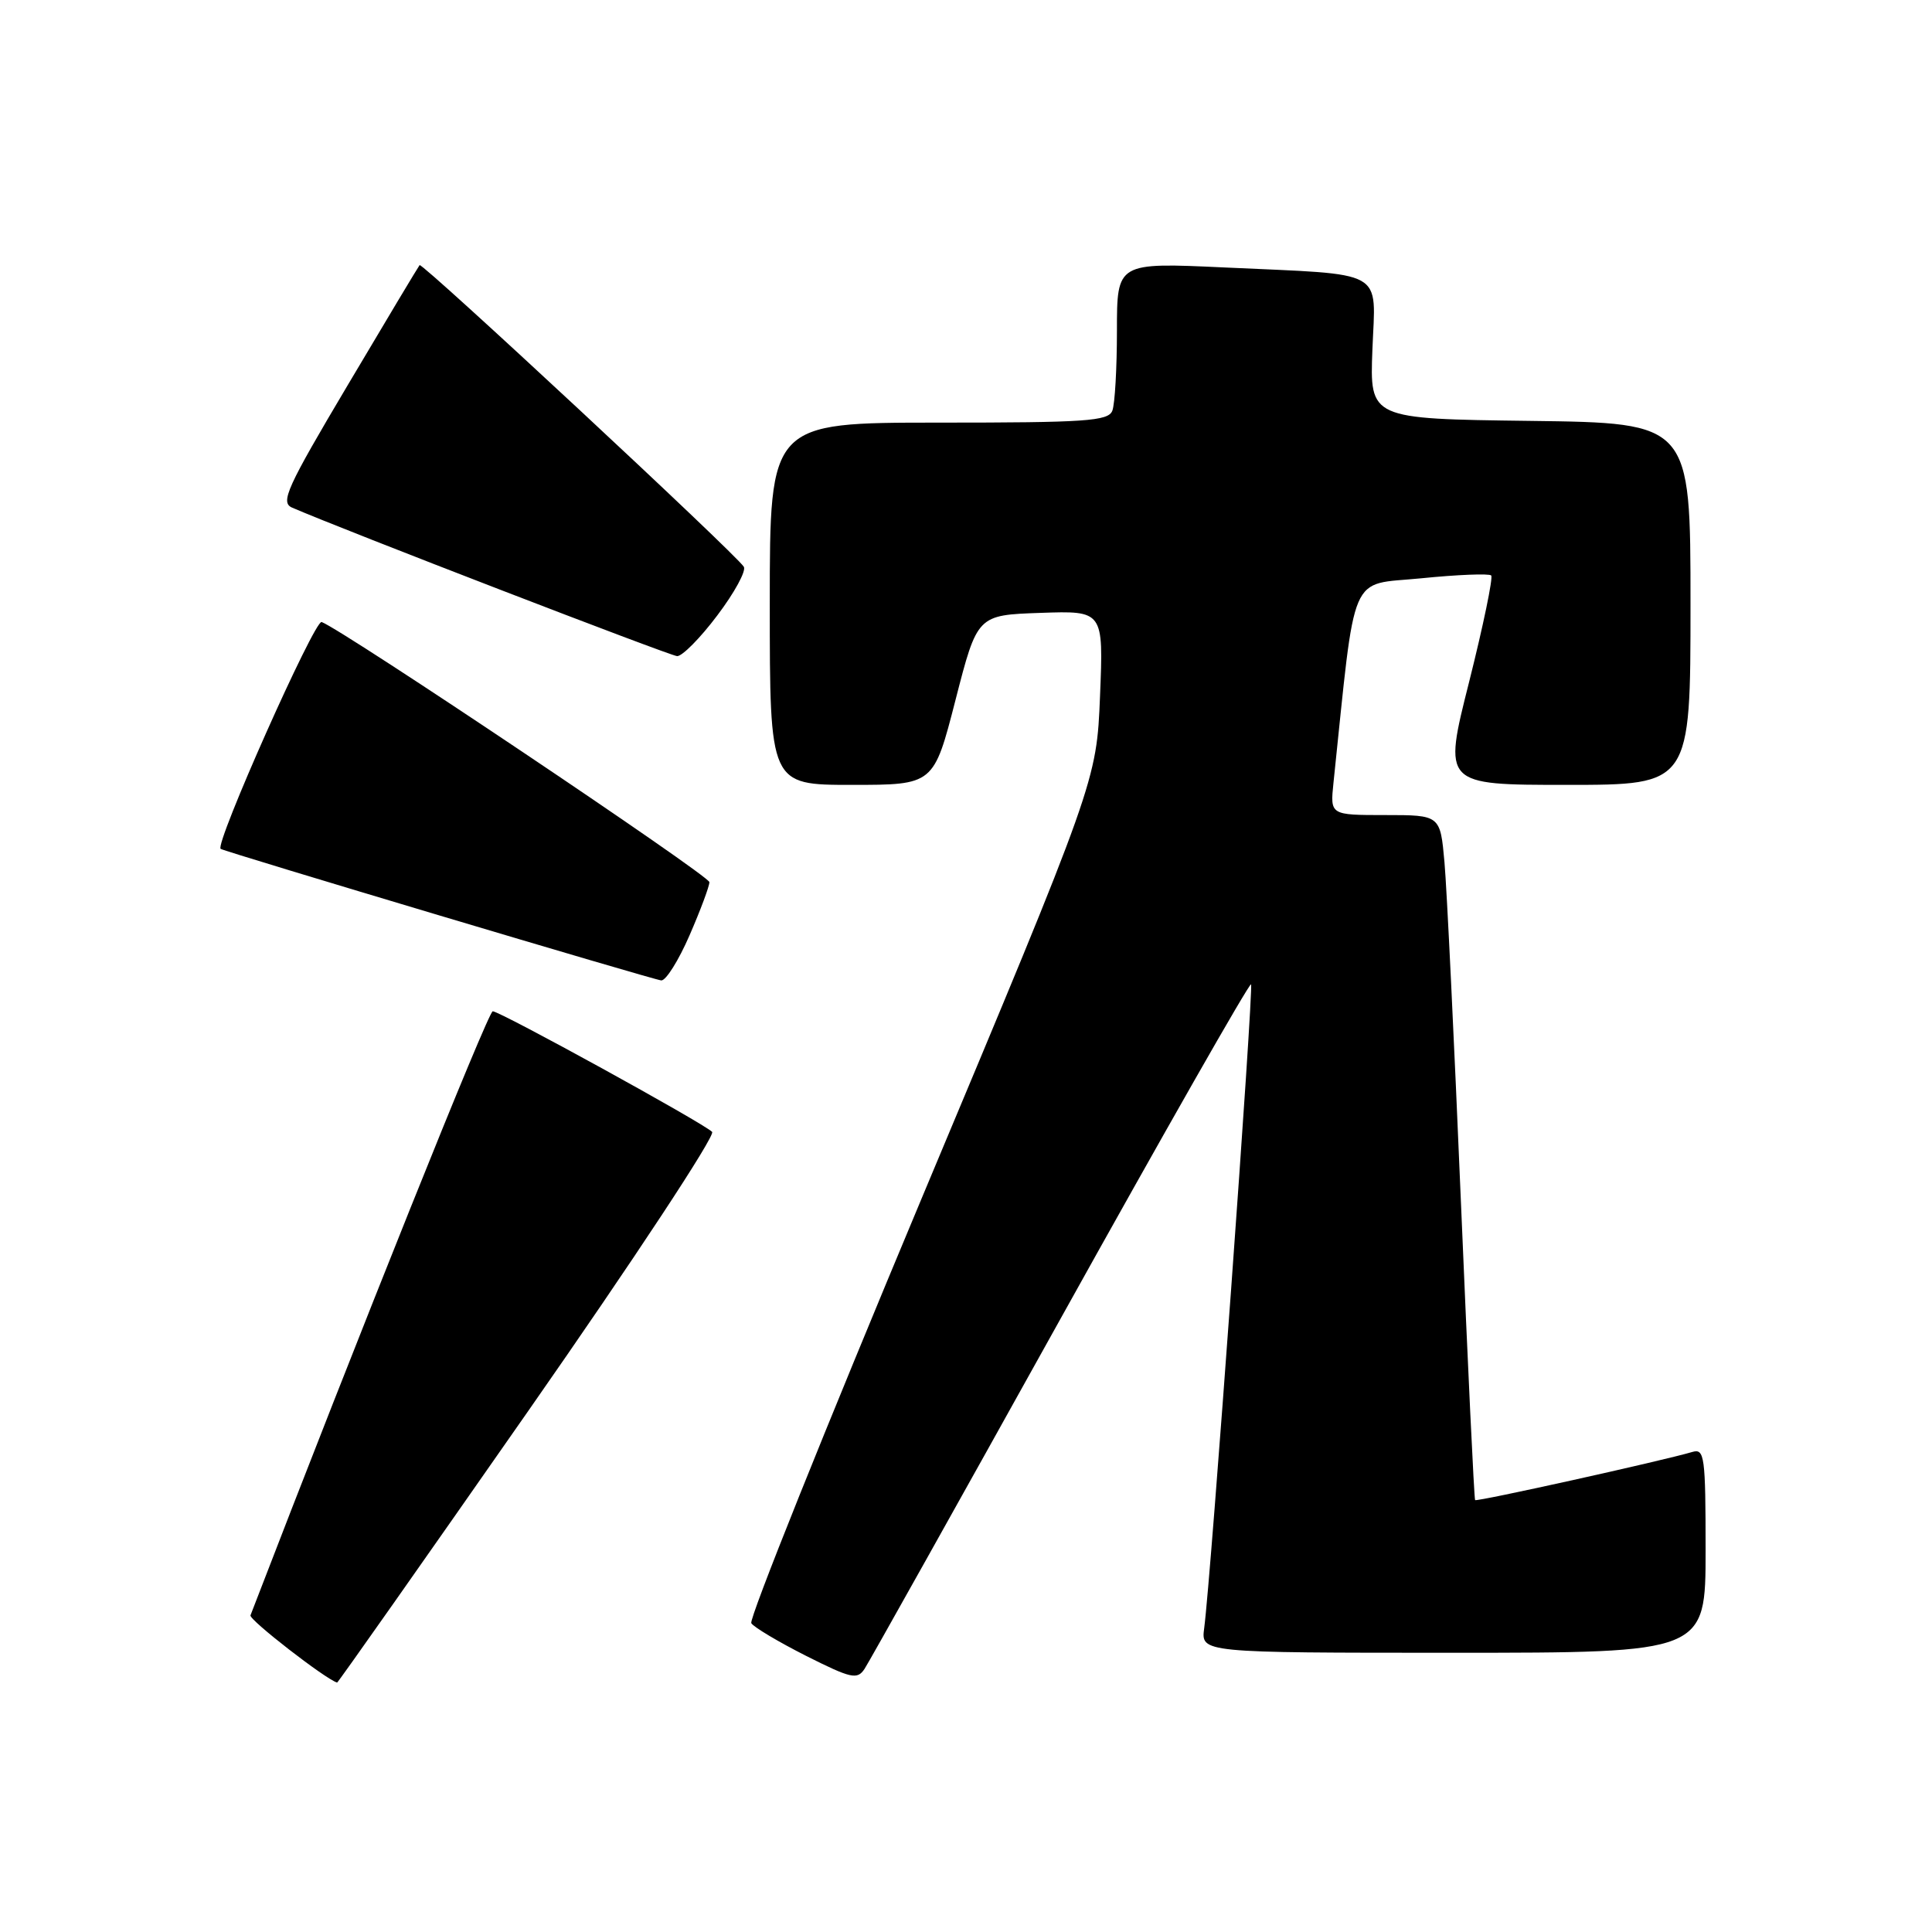 <?xml version="1.0" encoding="UTF-8" standalone="no"?>
<!DOCTYPE svg PUBLIC "-//W3C//DTD SVG 1.1//EN" "http://www.w3.org/Graphics/SVG/1.1/DTD/svg11.dtd" >
<svg xmlns="http://www.w3.org/2000/svg" xmlns:xlink="http://www.w3.org/1999/xlink" version="1.1" viewBox="0 0 256 256">
 <g >
 <path fill="currentColor"
d=" M 70.03 186.91 C 83.97 166.94 94.84 150.44 94.36 149.98 C 93.13 148.77 66.26 134.00 65.29 134.00 C 64.69 134.00 47.44 177.02 33.19 214.04 C 32.97 214.62 43.13 222.50 44.67 222.95 C 44.77 222.98 56.18 206.76 70.03 186.91 Z  M 140.51 174.77 C 154.19 150.17 165.55 130.22 165.77 130.43 C 166.14 130.81 160.44 209.21 159.56 215.75 C 159.13 219.00 159.13 219.00 192.56 219.00 C 226.00 219.00 226.00 219.00 226.00 205.43 C 226.00 192.98 225.86 191.91 224.25 192.39 C 220.34 193.55 195.68 199.02 195.46 198.77 C 195.33 198.62 194.49 180.95 193.59 159.50 C 192.69 138.05 191.71 117.69 191.40 114.25 C 190.84 108.00 190.84 108.00 183.54 108.00 C 176.25 108.00 176.25 108.00 176.69 103.75 C 179.69 75.11 178.63 77.59 188.29 76.63 C 193.13 76.14 197.31 75.98 197.59 76.25 C 197.86 76.53 196.54 82.89 194.66 90.38 C 191.22 104.00 191.22 104.00 207.61 104.00 C 224.00 104.00 224.00 104.00 224.00 80.02 C 224.00 56.04 224.00 56.04 202.75 55.77 C 181.50 55.50 181.50 55.50 181.85 46.35 C 182.26 35.50 183.97 36.45 162.25 35.44 C 148.00 34.78 148.00 34.78 148.00 43.81 C 148.00 48.77 147.73 53.55 147.39 54.42 C 146.86 55.80 143.89 56.00 124.39 56.00 C 102.00 56.00 102.00 56.00 102.00 80.00 C 102.00 104.00 102.00 104.00 112.86 104.00 C 123.72 104.00 123.72 104.00 126.61 92.75 C 129.50 81.50 129.50 81.50 137.86 81.21 C 146.22 80.92 146.22 80.92 145.76 92.21 C 145.30 103.50 145.30 103.50 122.12 158.80 C 109.38 189.22 99.22 214.54 99.55 215.08 C 99.88 215.61 103.15 217.56 106.81 219.41 C 112.80 222.42 113.59 222.60 114.56 221.13 C 115.15 220.23 126.83 199.37 140.51 174.77 Z  M 91.37 123.93 C 92.82 120.60 94.00 117.43 94.00 116.89 C 94.00 116.03 45.52 83.51 42.62 82.42 C 41.69 82.07 28.39 111.94 29.24 112.48 C 29.88 112.89 86.62 129.84 87.62 129.91 C 88.23 129.96 89.92 127.27 91.37 123.93 Z  M 95.05 81.54 C 97.32 78.54 98.90 75.64 98.56 75.10 C 97.53 73.43 55.93 34.73 55.60 35.13 C 55.43 35.33 51.15 42.47 46.10 50.99 C 37.98 64.66 37.12 66.57 38.70 67.26 C 45.29 70.13 88.73 86.88 89.72 86.94 C 90.39 86.97 92.79 84.55 95.05 81.54 Z "/>
</g>
</svg>